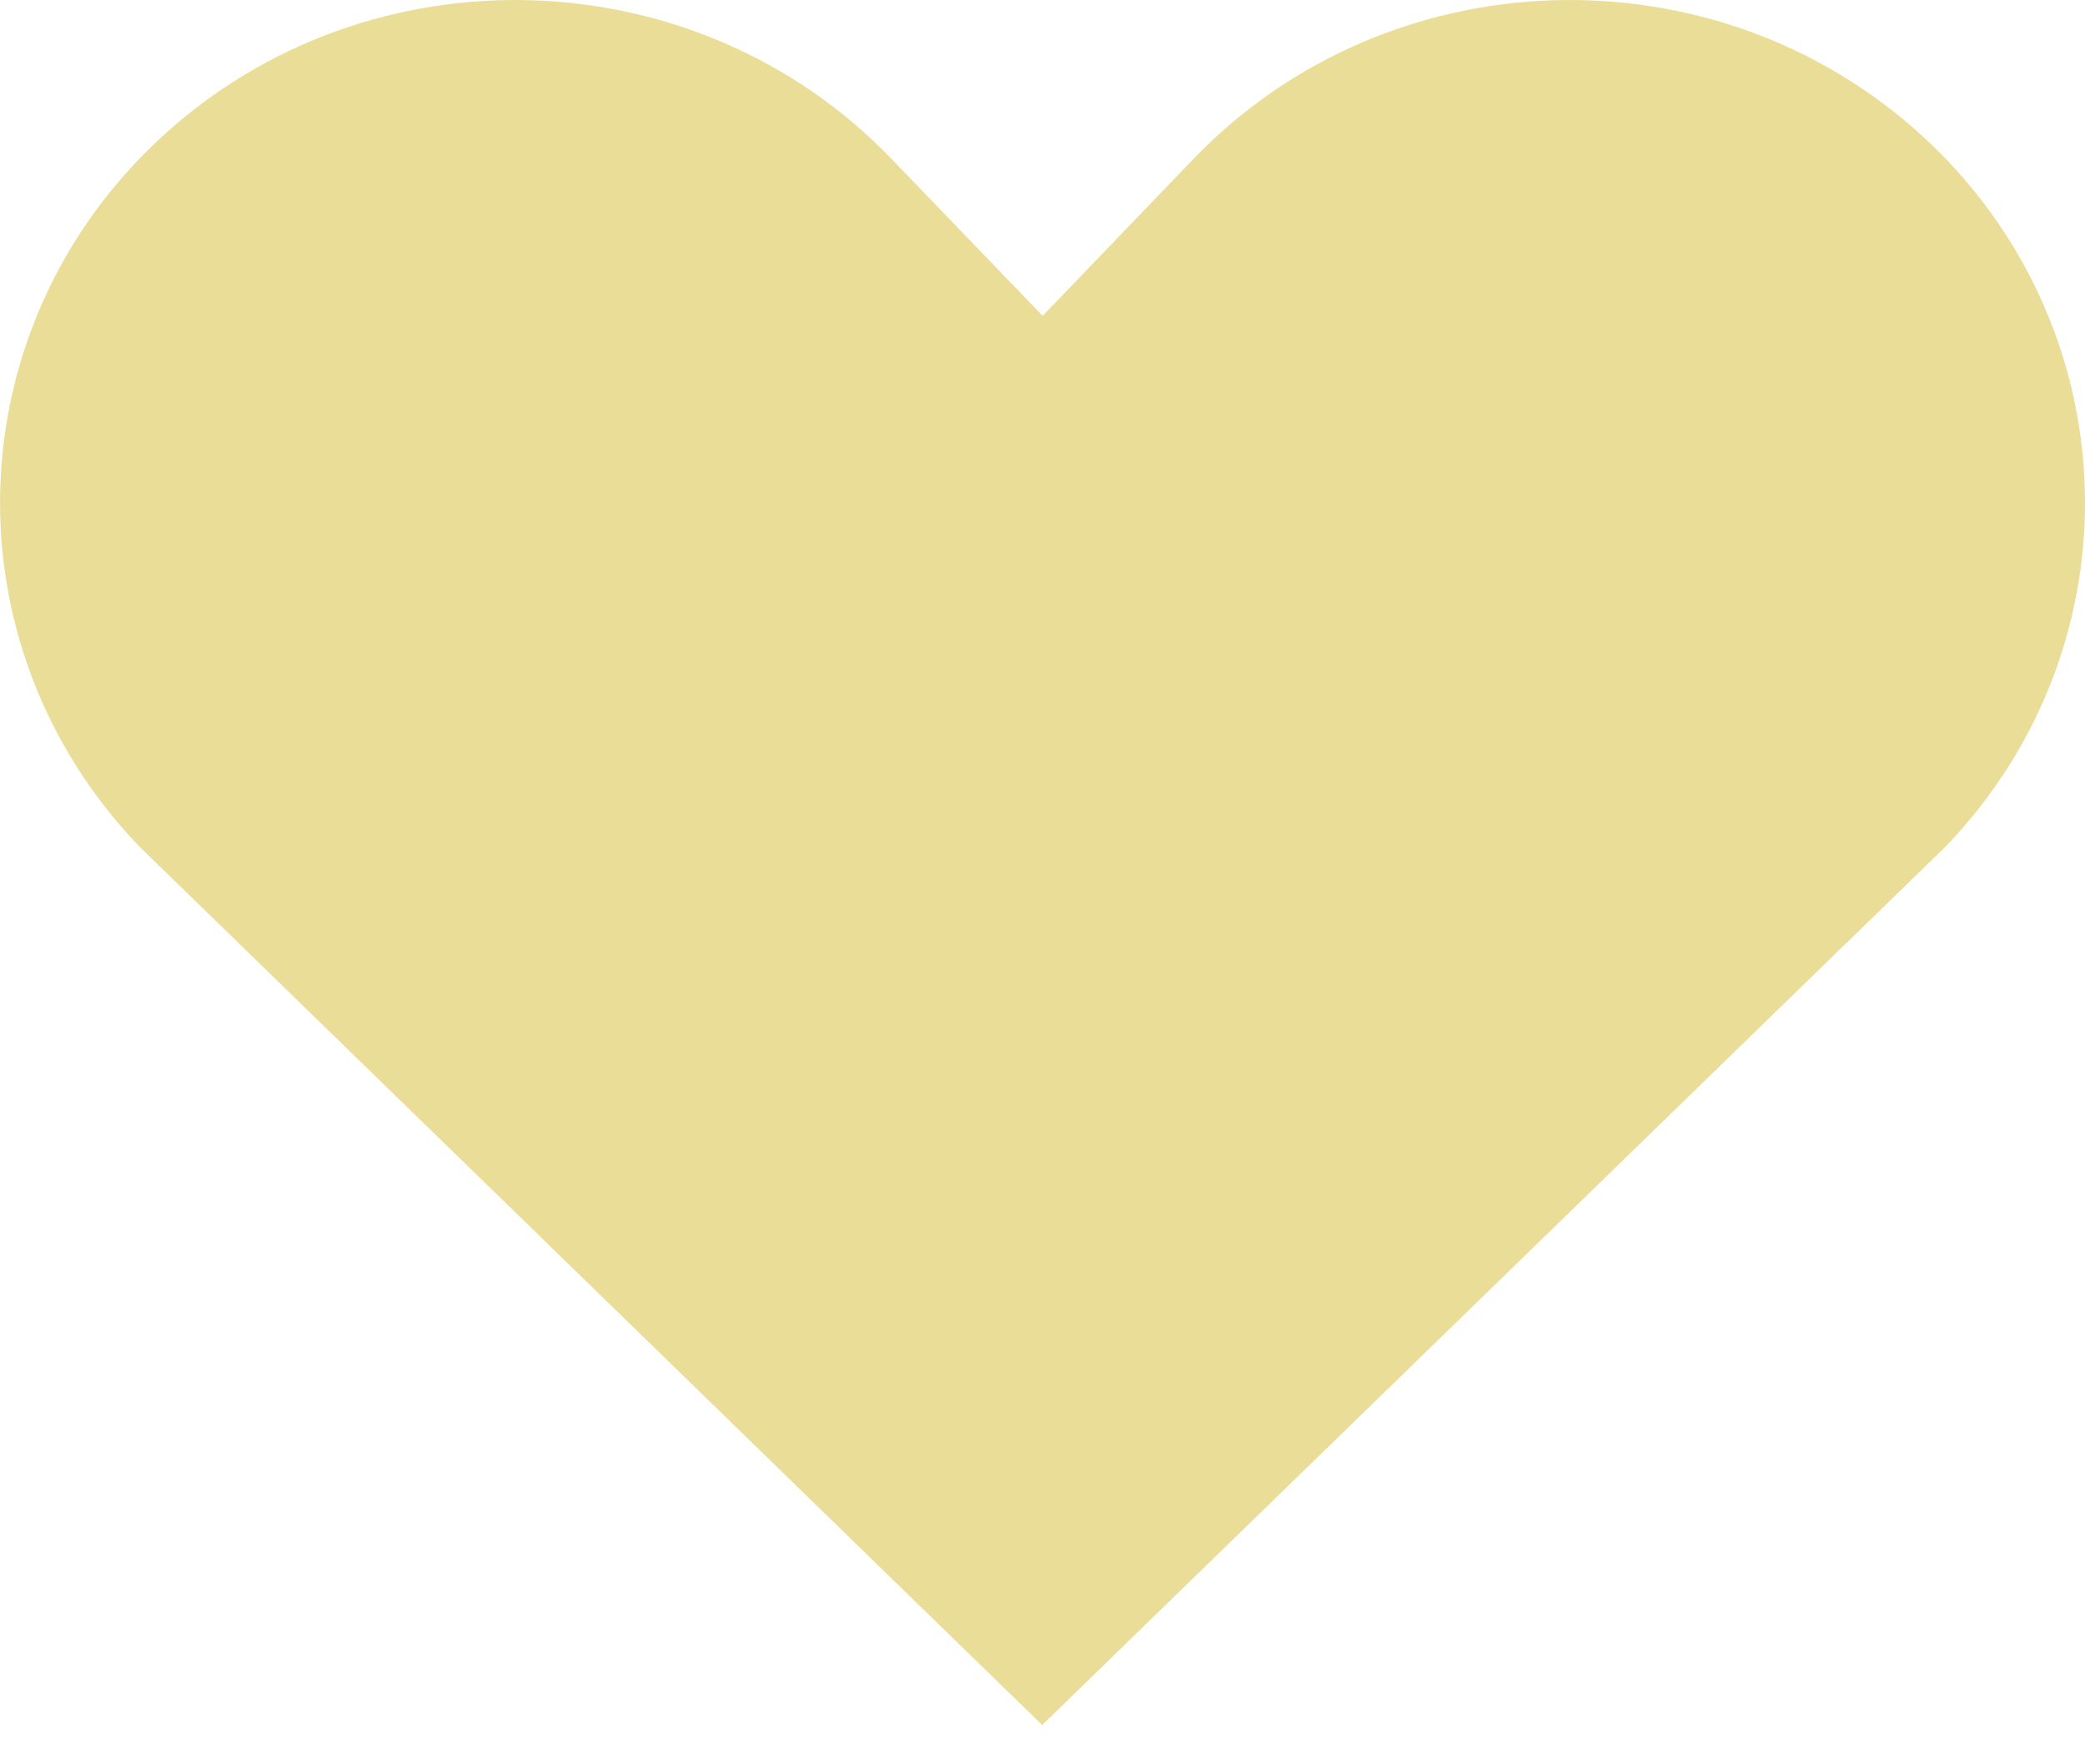 <?xml version="1.0" encoding="UTF-8" standalone="no"?>
<svg width="13px" height="11px" viewBox="0 0 13 11" version="1.1" xmlns="http://www.w3.org/2000/svg" xmlns:xlink="http://www.w3.org/1999/xlink">
    <!-- Generator: Sketch 39.1 (31720) - http://www.bohemiancoding.com/sketch -->
    <title>noun_628577_cc</title>
    <desc>Created with Sketch.</desc>
    <defs></defs>
    <g id="Symbols" stroke="none" stroke-width="1" fill="none" fill-rule="evenodd">
        <g id="like" transform="translate(-18, -19)" fill="#EADD98">
            <g id="noun_628577_cc" transform="translate(18, 19)">
                <g id="Group">
                    <path d="M11.987,0.849 C10.694,-0.335 8.66,-0.273 7.444,0.988 L6.501,1.969 L5.556,0.988 C4.341,-0.273 2.307,-0.335 1.013,0.849 C-0.28,2.035 -0.343,4.019 0.871,5.28 L6.498,10.755 L12.129,5.28 C13.344,4.019 13.28,2.035 11.987,0.849 L11.987,0.849 Z" id="Shape"></path>
                </g>
            </g>
        </g>
    </g>
</svg>